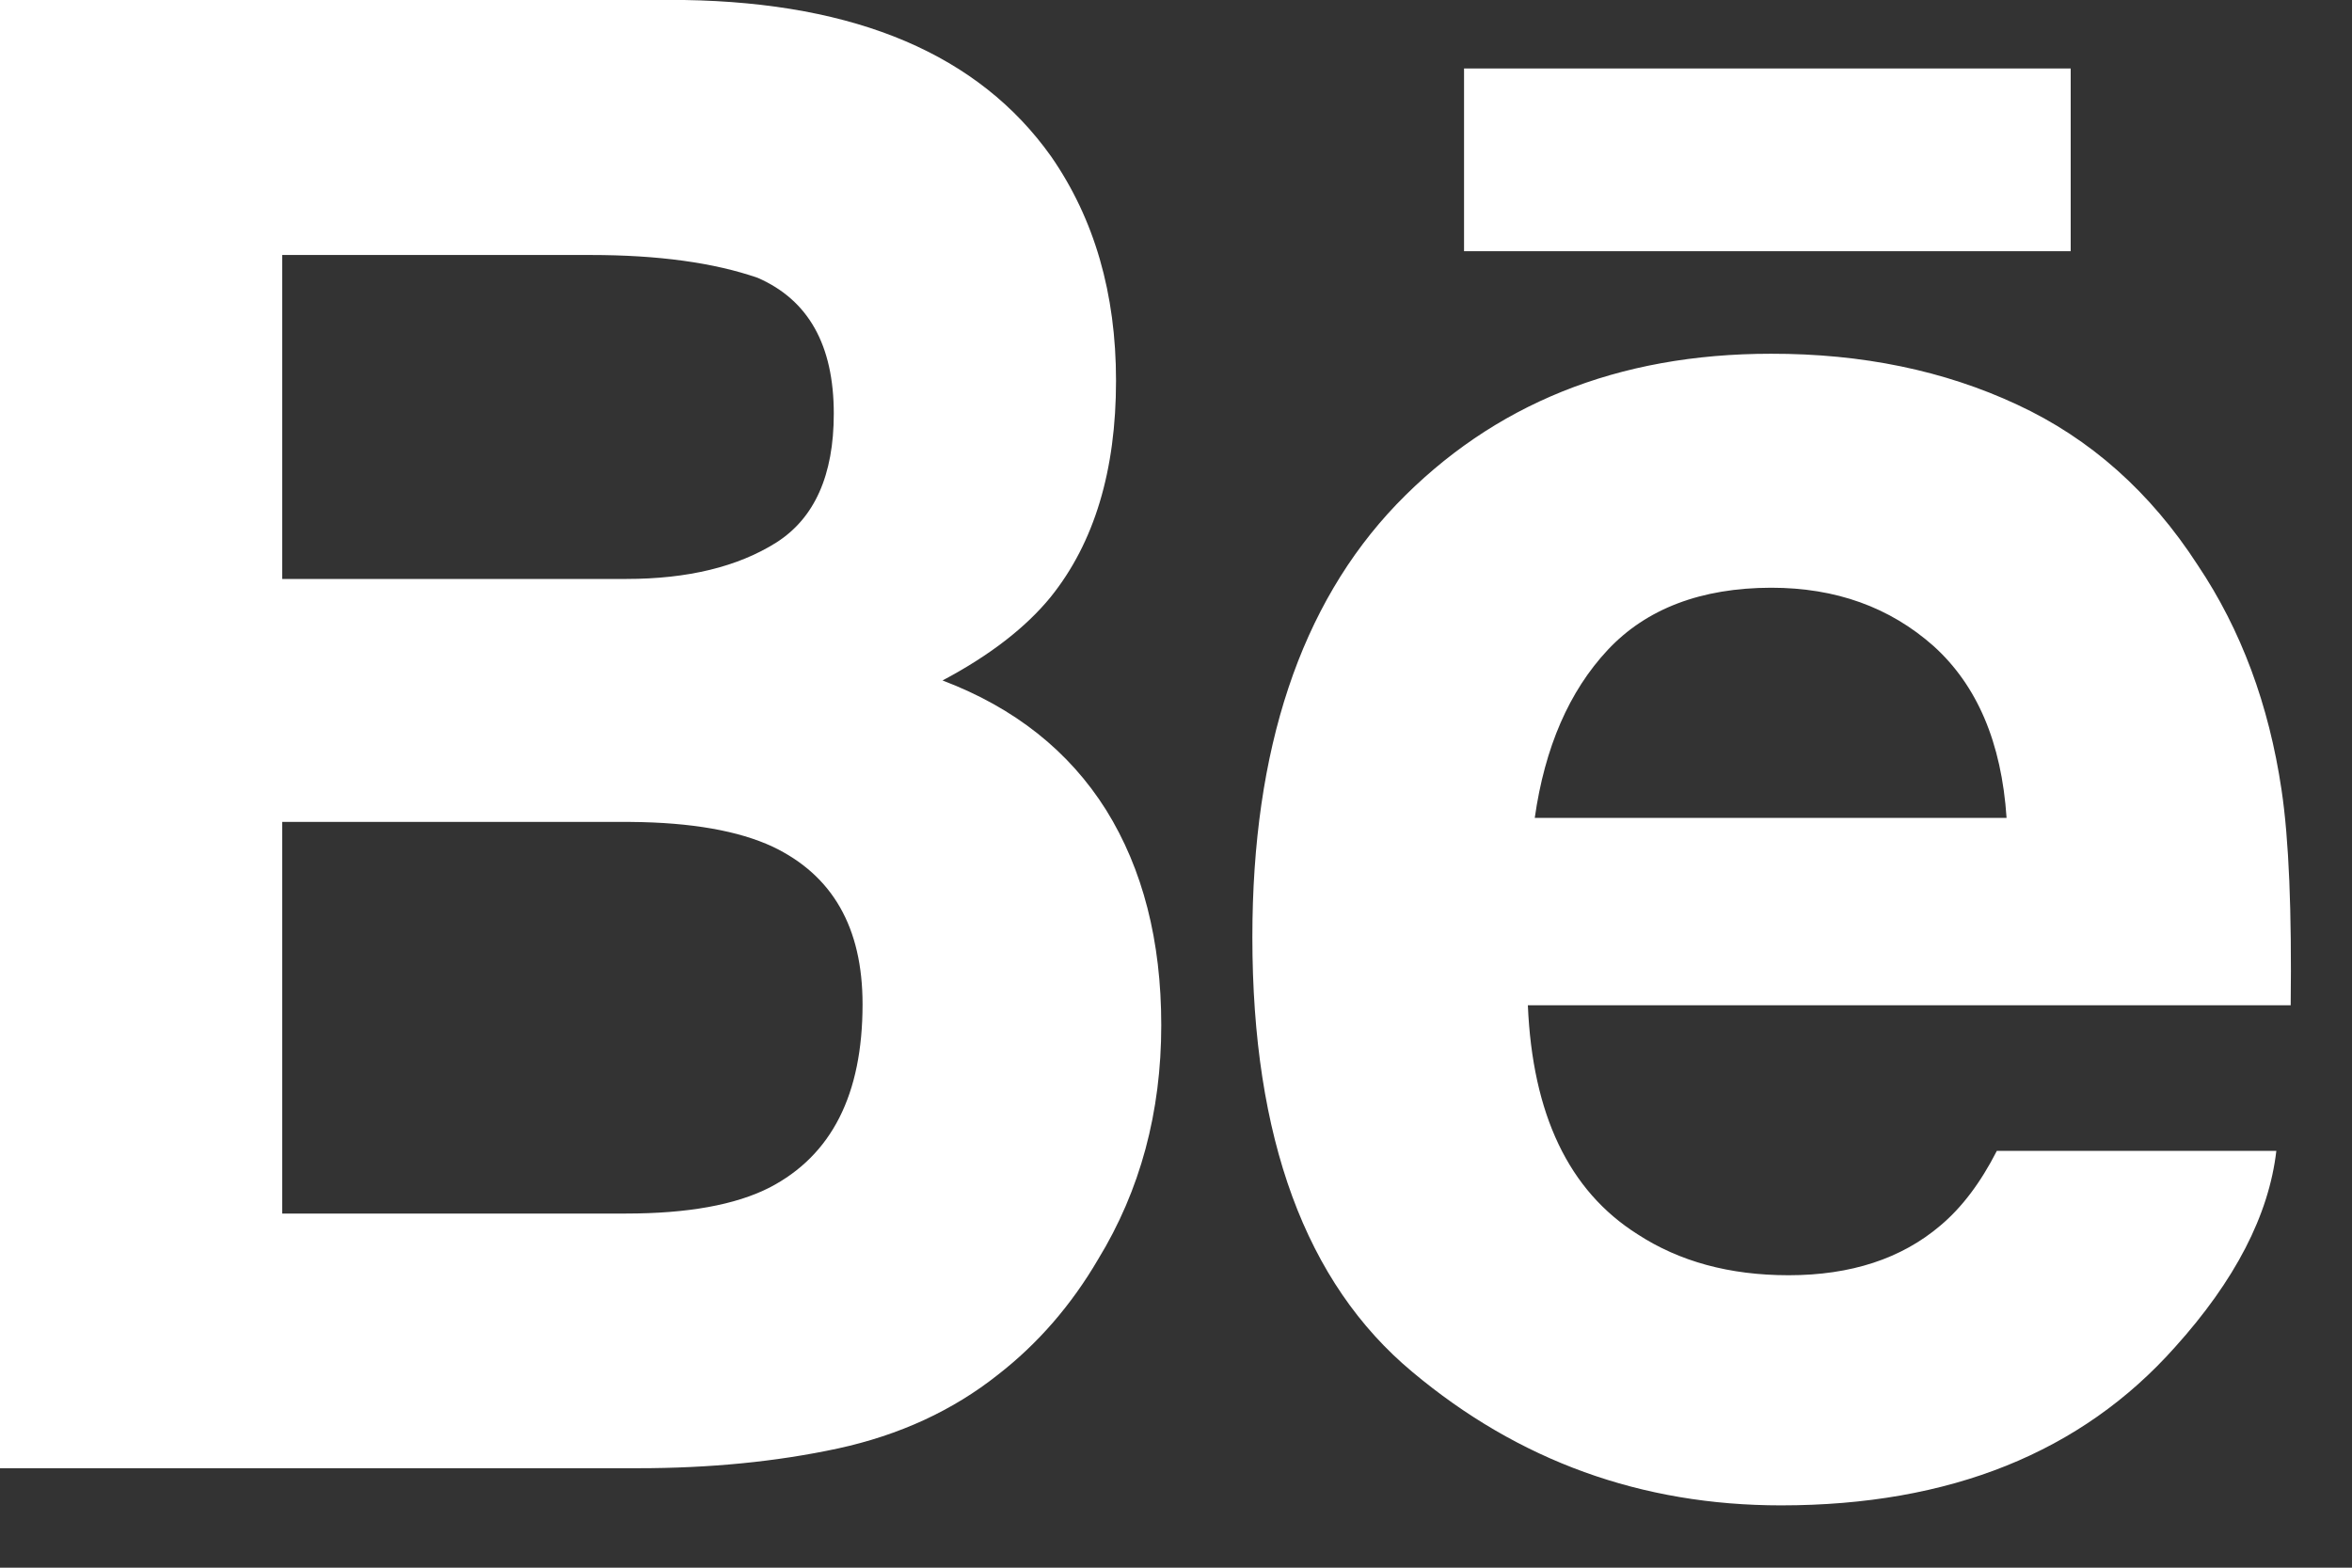 <svg width="30" height="20" viewBox="0 0 30 20" fill="none" xmlns="http://www.w3.org/2000/svg">
<rect x="0" y="0" width="30" height="20" fill="#333333" stroke="none"/>
<path d="M12.022 8.681C12.628 8.36 13.086 8.003 13.401 7.617C13.96 6.922 14.235 6 14.235 4.857C14.235 3.745 13.96 2.794 13.408 1.997C12.487 0.699 10.929 0.035 8.727 0H0V18.731H8.137C9.054 18.731 9.903 18.648 10.688 18.479C11.474 18.308 12.153 17.995 12.729 17.538C13.24 17.141 13.667 16.647 14.007 16.065C14.544 15.186 14.812 14.189 14.812 13.079C14.812 12.003 14.577 11.087 14.109 10.334C13.636 9.582 12.942 9.03 12.022 8.681ZM3.6 3.253H7.53C8.394 3.253 9.107 3.351 9.666 3.545C10.312 3.828 10.635 4.402 10.635 5.278C10.635 6.063 10.389 6.612 9.901 6.922C9.41 7.231 8.772 7.386 7.991 7.386H3.6V3.253ZM9.815 15.151C9.381 15.372 8.769 15.482 7.985 15.482H3.6V10.486H8.045C8.82 10.492 9.423 10.6 9.854 10.801C10.621 11.166 11.002 11.834 11.002 12.812C11.002 13.964 10.608 14.74 9.815 15.151ZM18.674 0.874H26.412V3.205H18.674V0.874ZM29.101 10.075C28.94 8.99 28.586 8.036 28.034 7.212C27.43 6.278 26.662 5.595 25.729 5.162C24.799 4.728 23.753 4.511 22.588 4.513C20.631 4.513 19.043 5.157 17.813 6.434C16.588 7.715 15.974 9.557 15.974 11.957C15.974 14.517 16.652 16.367 18.014 17.502C19.371 18.639 20.938 19.205 22.717 19.205C24.871 19.205 26.546 18.531 27.742 17.187C28.507 16.338 28.94 15.503 29.035 14.682H25.47C25.263 15.088 25.024 15.405 24.75 15.635C24.253 16.058 23.607 16.269 22.814 16.269C22.06 16.269 21.421 16.094 20.887 15.746C20.007 15.19 19.547 14.214 19.488 12.825H29.218C29.232 11.629 29.196 10.709 29.101 10.075ZM19.576 10.434C19.704 9.534 20.014 8.819 20.507 8.291C21 7.765 21.698 7.5 22.591 7.498C23.415 7.498 24.104 7.746 24.664 8.243C25.218 8.744 25.53 9.472 25.594 10.434H19.576Z" fill="white"/>
</svg>

